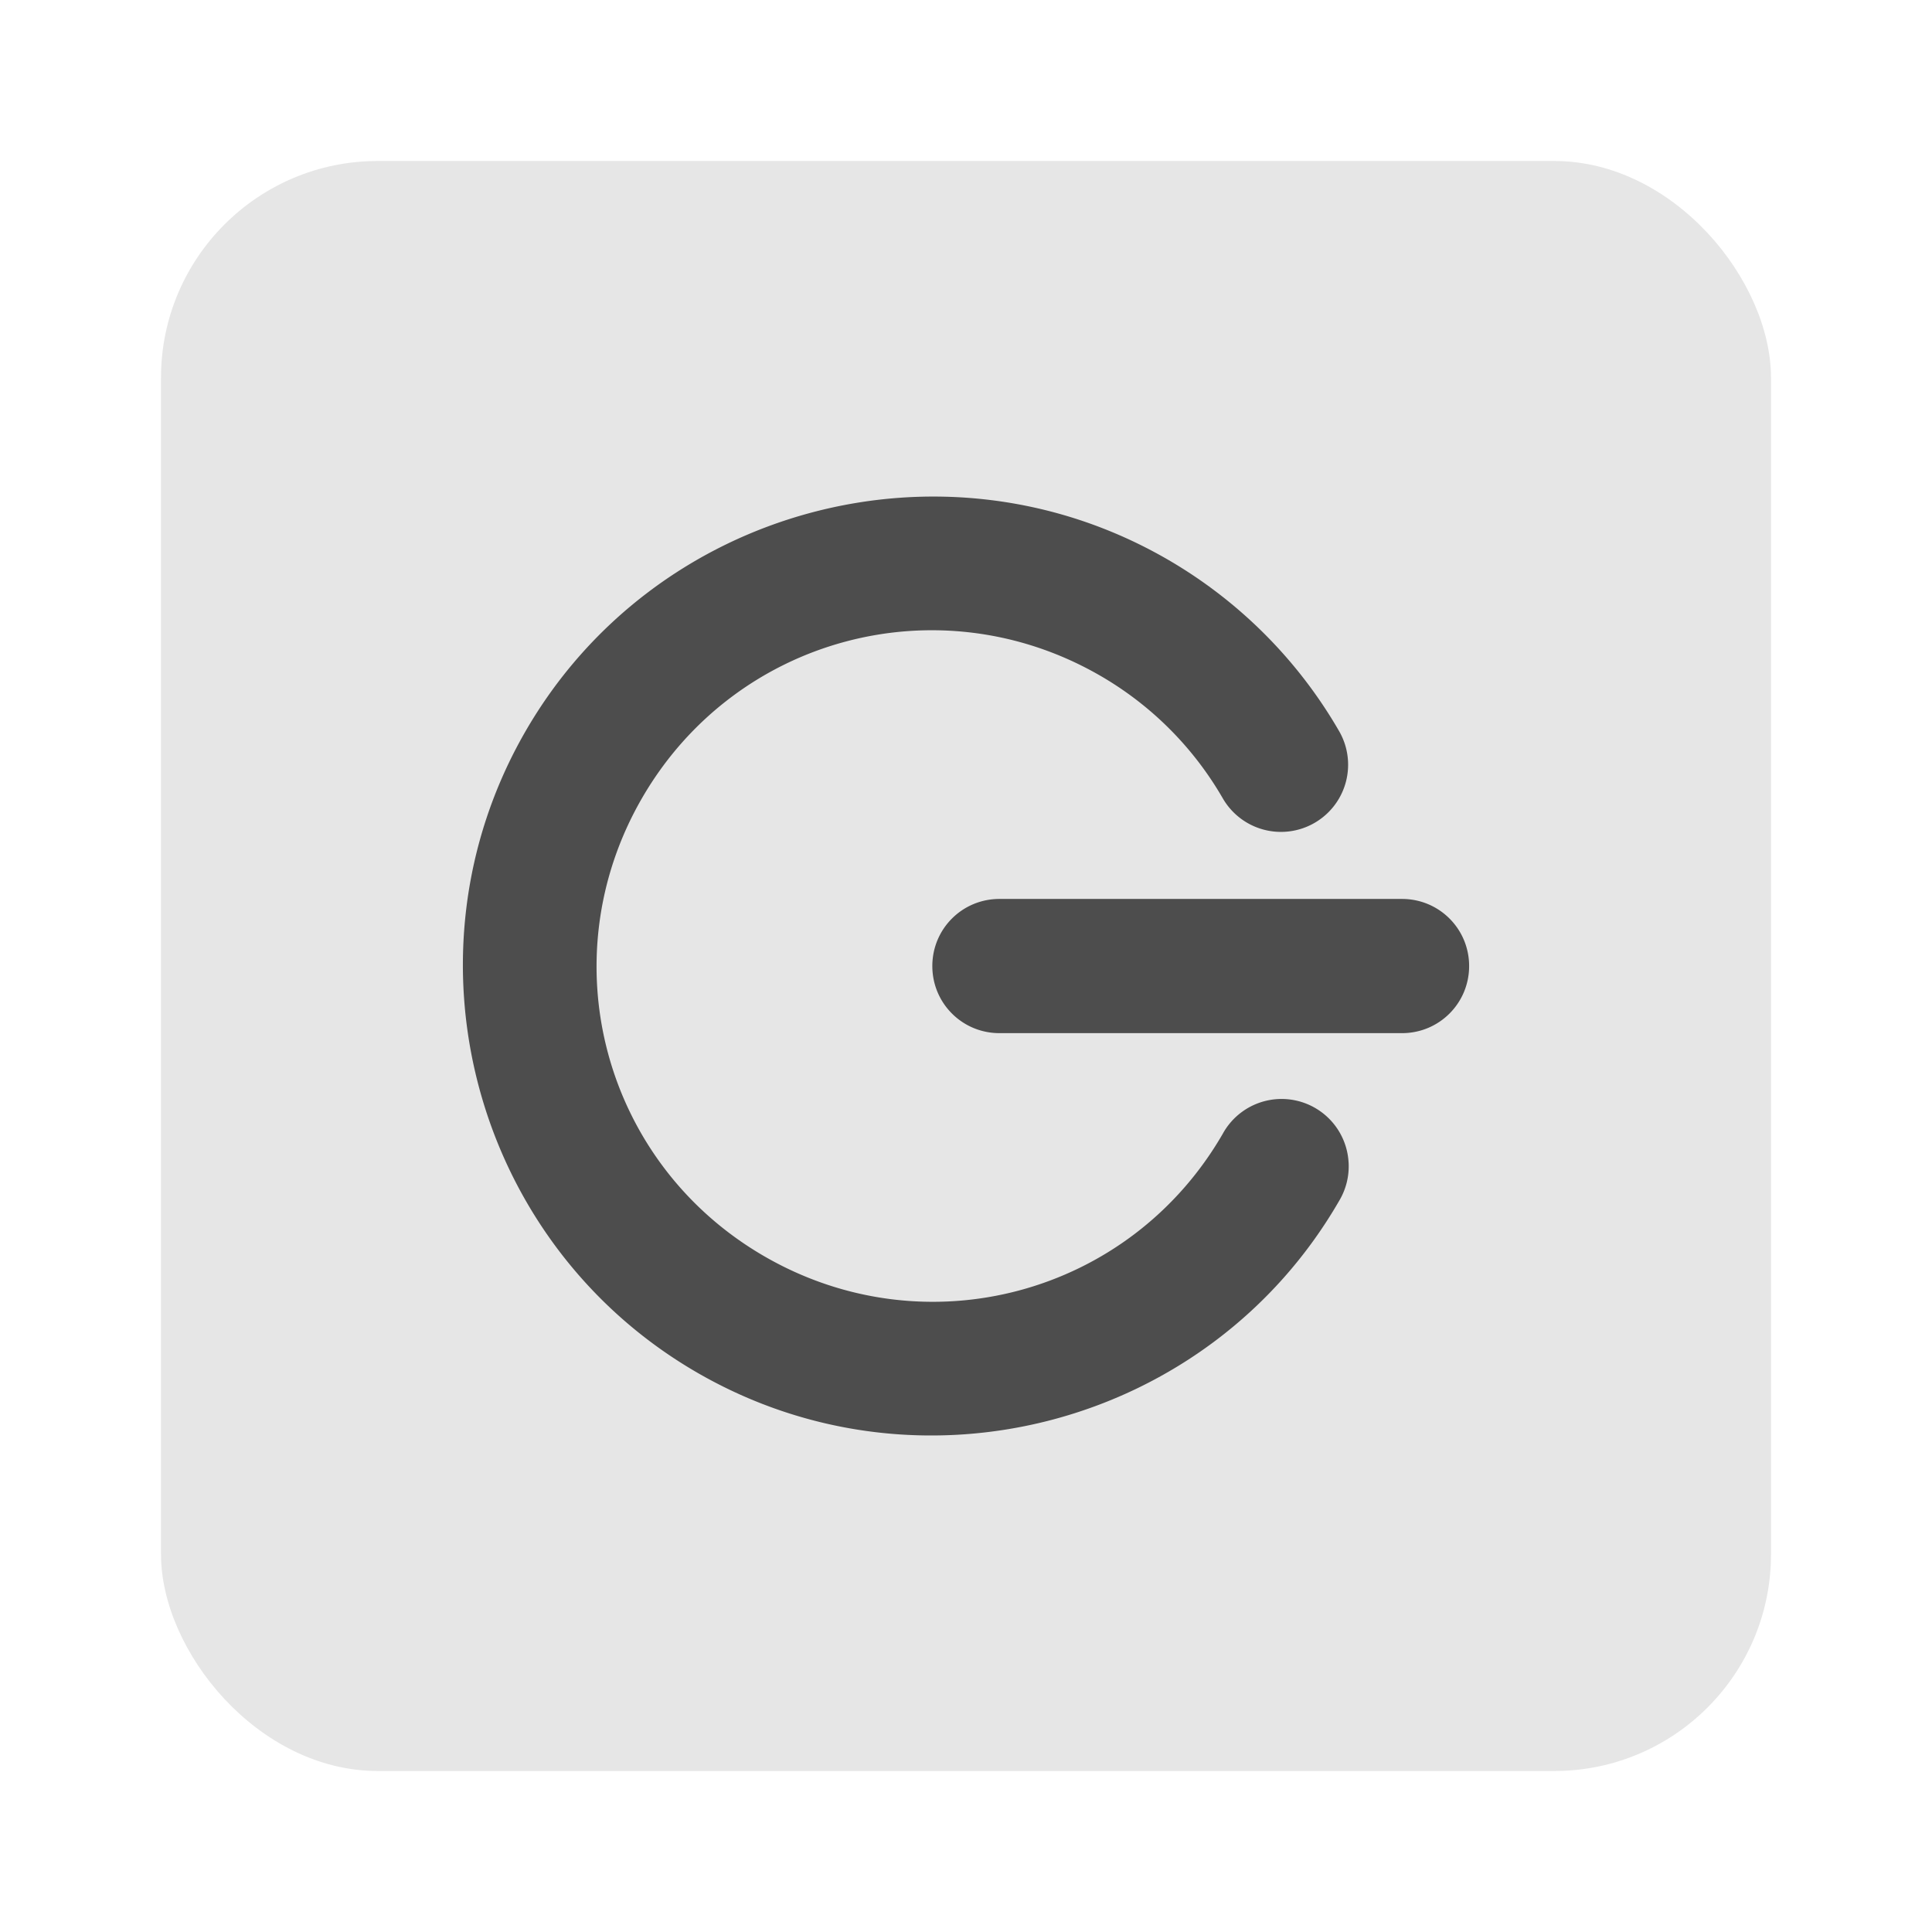 <svg height="96" width="96" xmlns="http://www.w3.org/2000/svg" xmlns:sodipodi="http://sodipodi.sourceforge.net/DTD/sodipodi-0.dtd" xmlns:inkscape="http://www.inkscape.org/namespaces/inkscape">
 <g inkscape:label="Layer 1" inkscape:groupmode="layer" transform="matrix(1 0 0 1 0 -956.36)">
  <rect x="8" rx="10.769" y="964.36" fill="#e6e6e6" fill-opacity="1" stroke="none" height="80" width="80"/>
  <path d="m 73,1004.362 c 0,-1.847 -1.487,-3.334 -3.334,-3.334 l -20.005,0 c -1.847,0 -3.334,1.487 -3.334,3.334 0,1.847 1.487,3.334 3.334,3.334 l 20.005,0 c 1.847,0 3.334,-1.487 3.334,-3.334 z m -5.991,9.742 a 3.334,3.334 0 0 0 -6.251,-1.407 c -4.623,8.008 -14.758,10.718 -22.766,6.095 -8.008,-4.623 -10.718,-14.758 -6.095,-22.766 4.623,-8.008 14.758,-10.718 22.766,-6.095 2.534,1.463 4.632,3.561 6.095,6.095 a 3.337,3.337 0 0 0 5.783,-3.334 c -2.048,-3.548 -4.996,-6.495 -8.544,-8.544 -11.129,-6.425 -25.457,-2.585 -31.882,8.544 -6.425,11.128 -2.585,25.457 8.544,31.882 11.129,6.425 25.457,2.585 31.882,-8.544 a 3.334,3.334 0 0 0 0.469,-1.928 z" stroke-width="6" display="inline" fill="#4d4d4d" color="black" fill-opacity="1" stroke="none" visibility="visible" inkscape:connector-curvature="0"/>
 </g>
</svg>
